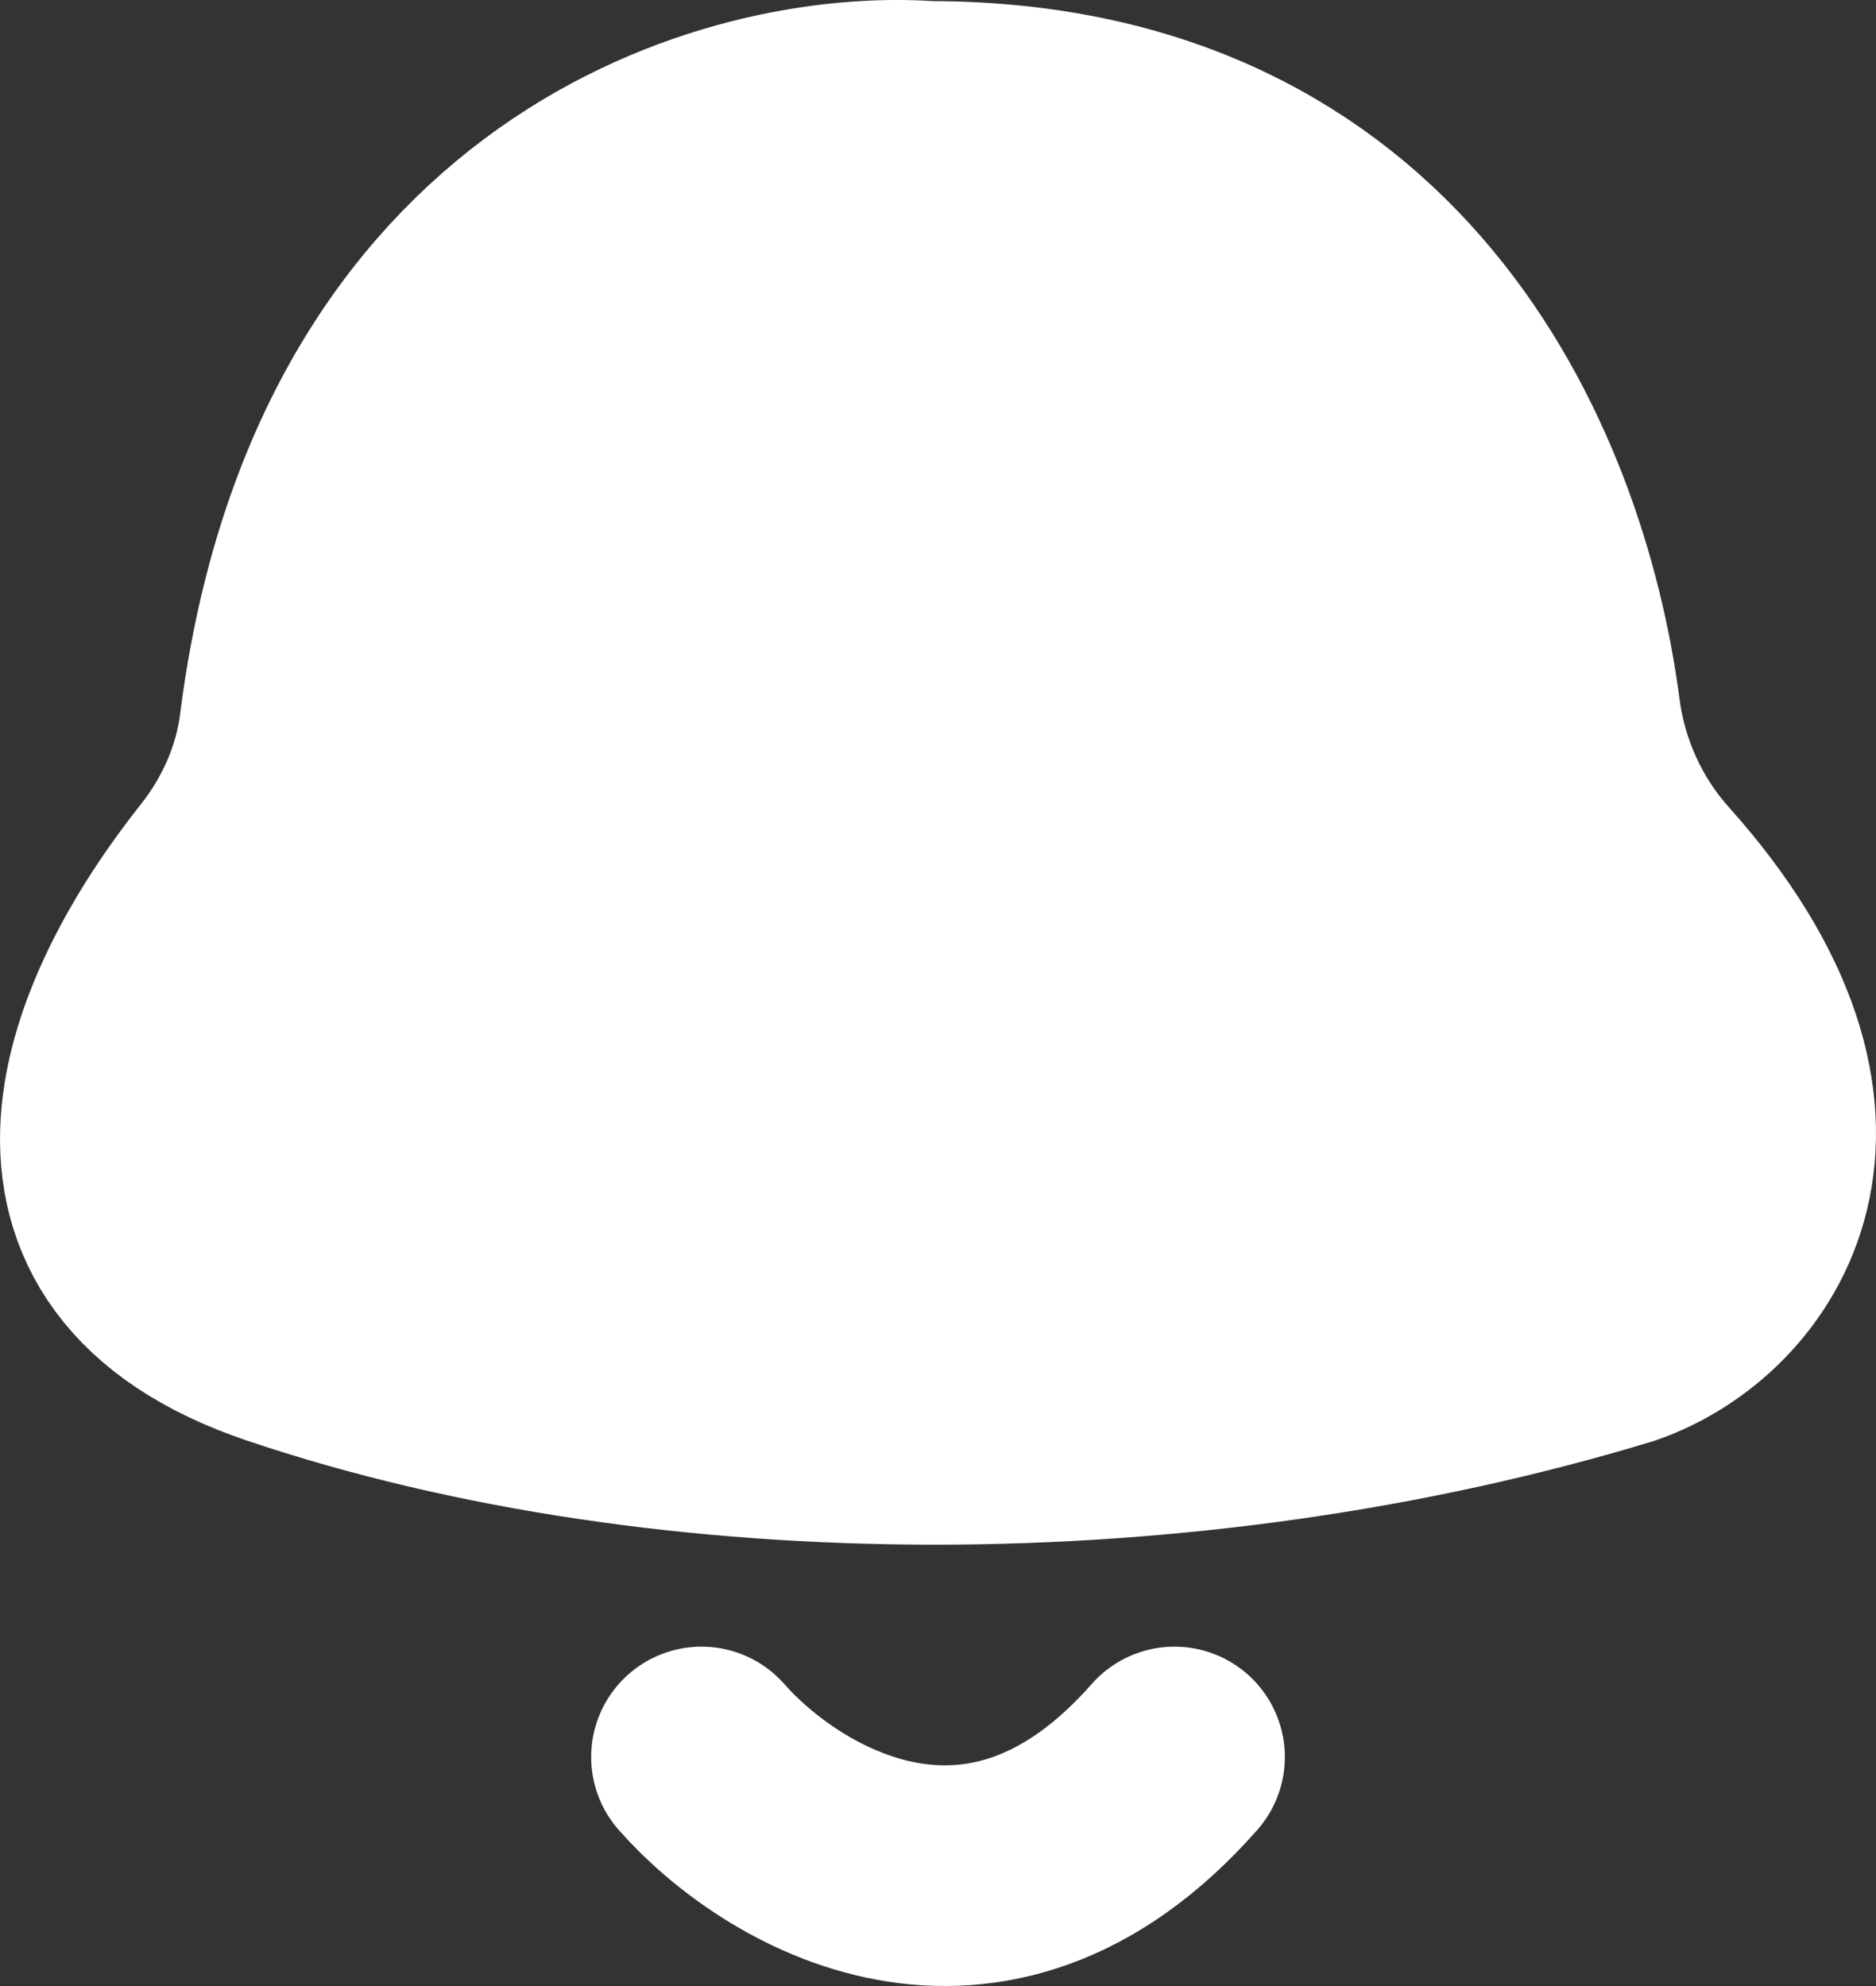 <svg width="17" height="18" viewBox="0 0 17 18" fill="none" xmlns="http://www.w3.org/2000/svg">
<rect x="0" y="0" width="17" height="18" fill="#333333" stroke="none"/>
<path d="M2.624 6.599C3.224 1.859 6.685 0.885 8.422 1.01C12.524 1.01 13.937 4.239 14.228 6.465C14.301 7.026 14.542 7.559 14.92 7.981C16.894 10.186 15.762 11.736 14.68 12.108C10.768 13.297 6.075 13.297 2.555 12.108C0.127 11.288 1.014 9.23 2.056 7.916C2.358 7.536 2.563 7.081 2.624 6.599Z" fill="white" stroke="white" stroke-width="2"/>
<path d="M6.357 15.924C7.071 16.736 8.929 17.872 10.643 15.924" stroke="white" stroke-width="2" stroke-linecap="round"/>
</svg>
